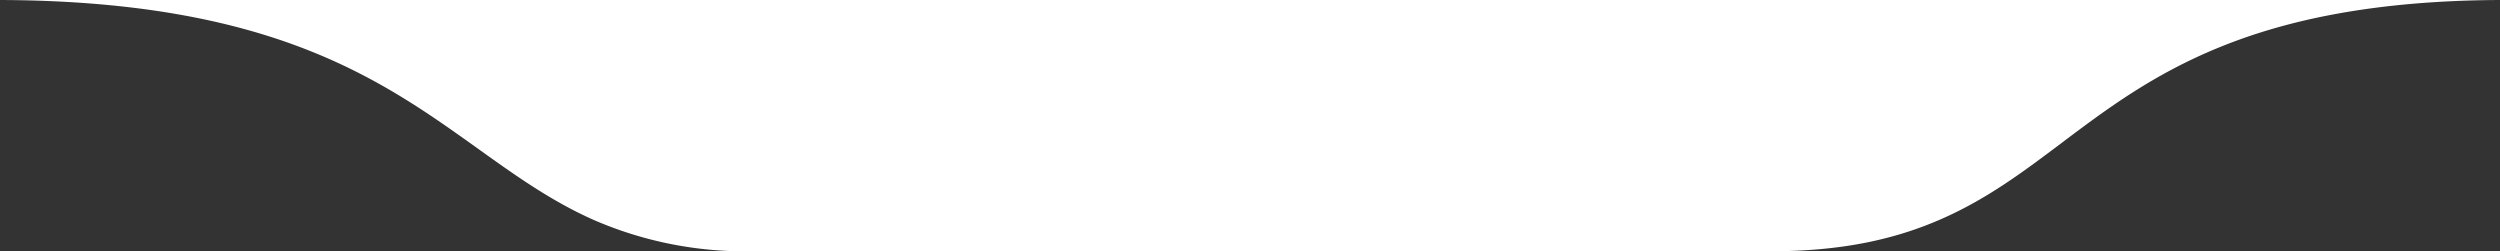 <svg xmlns="http://www.w3.org/2000/svg" width="366.106" height="36.794" viewBox="0 0 366.106 36.794">
  <rect x="0" y="0" width="366.106" height="36.794" fill="#333333" stroke="none"/>
  <path id="bg-best-selling-product" d="M839.31-5780.206H690.242a55.625,55.625,0,0,1-23.182-4.535c-6.271-2.764-11.524-6.52-17.086-10.5C635.8-5805.372,619.736-5816.856,580-5817H946.1c-36.589.172-51.232,11.186-64.15,20.9-5.551,4.176-10.794,8.119-17.387,11.056C857.159-5781.742,849.133-5780.206,839.31-5780.206Z" transform="translate(-579.999 5817)" fill="#fff"/>
</svg>
